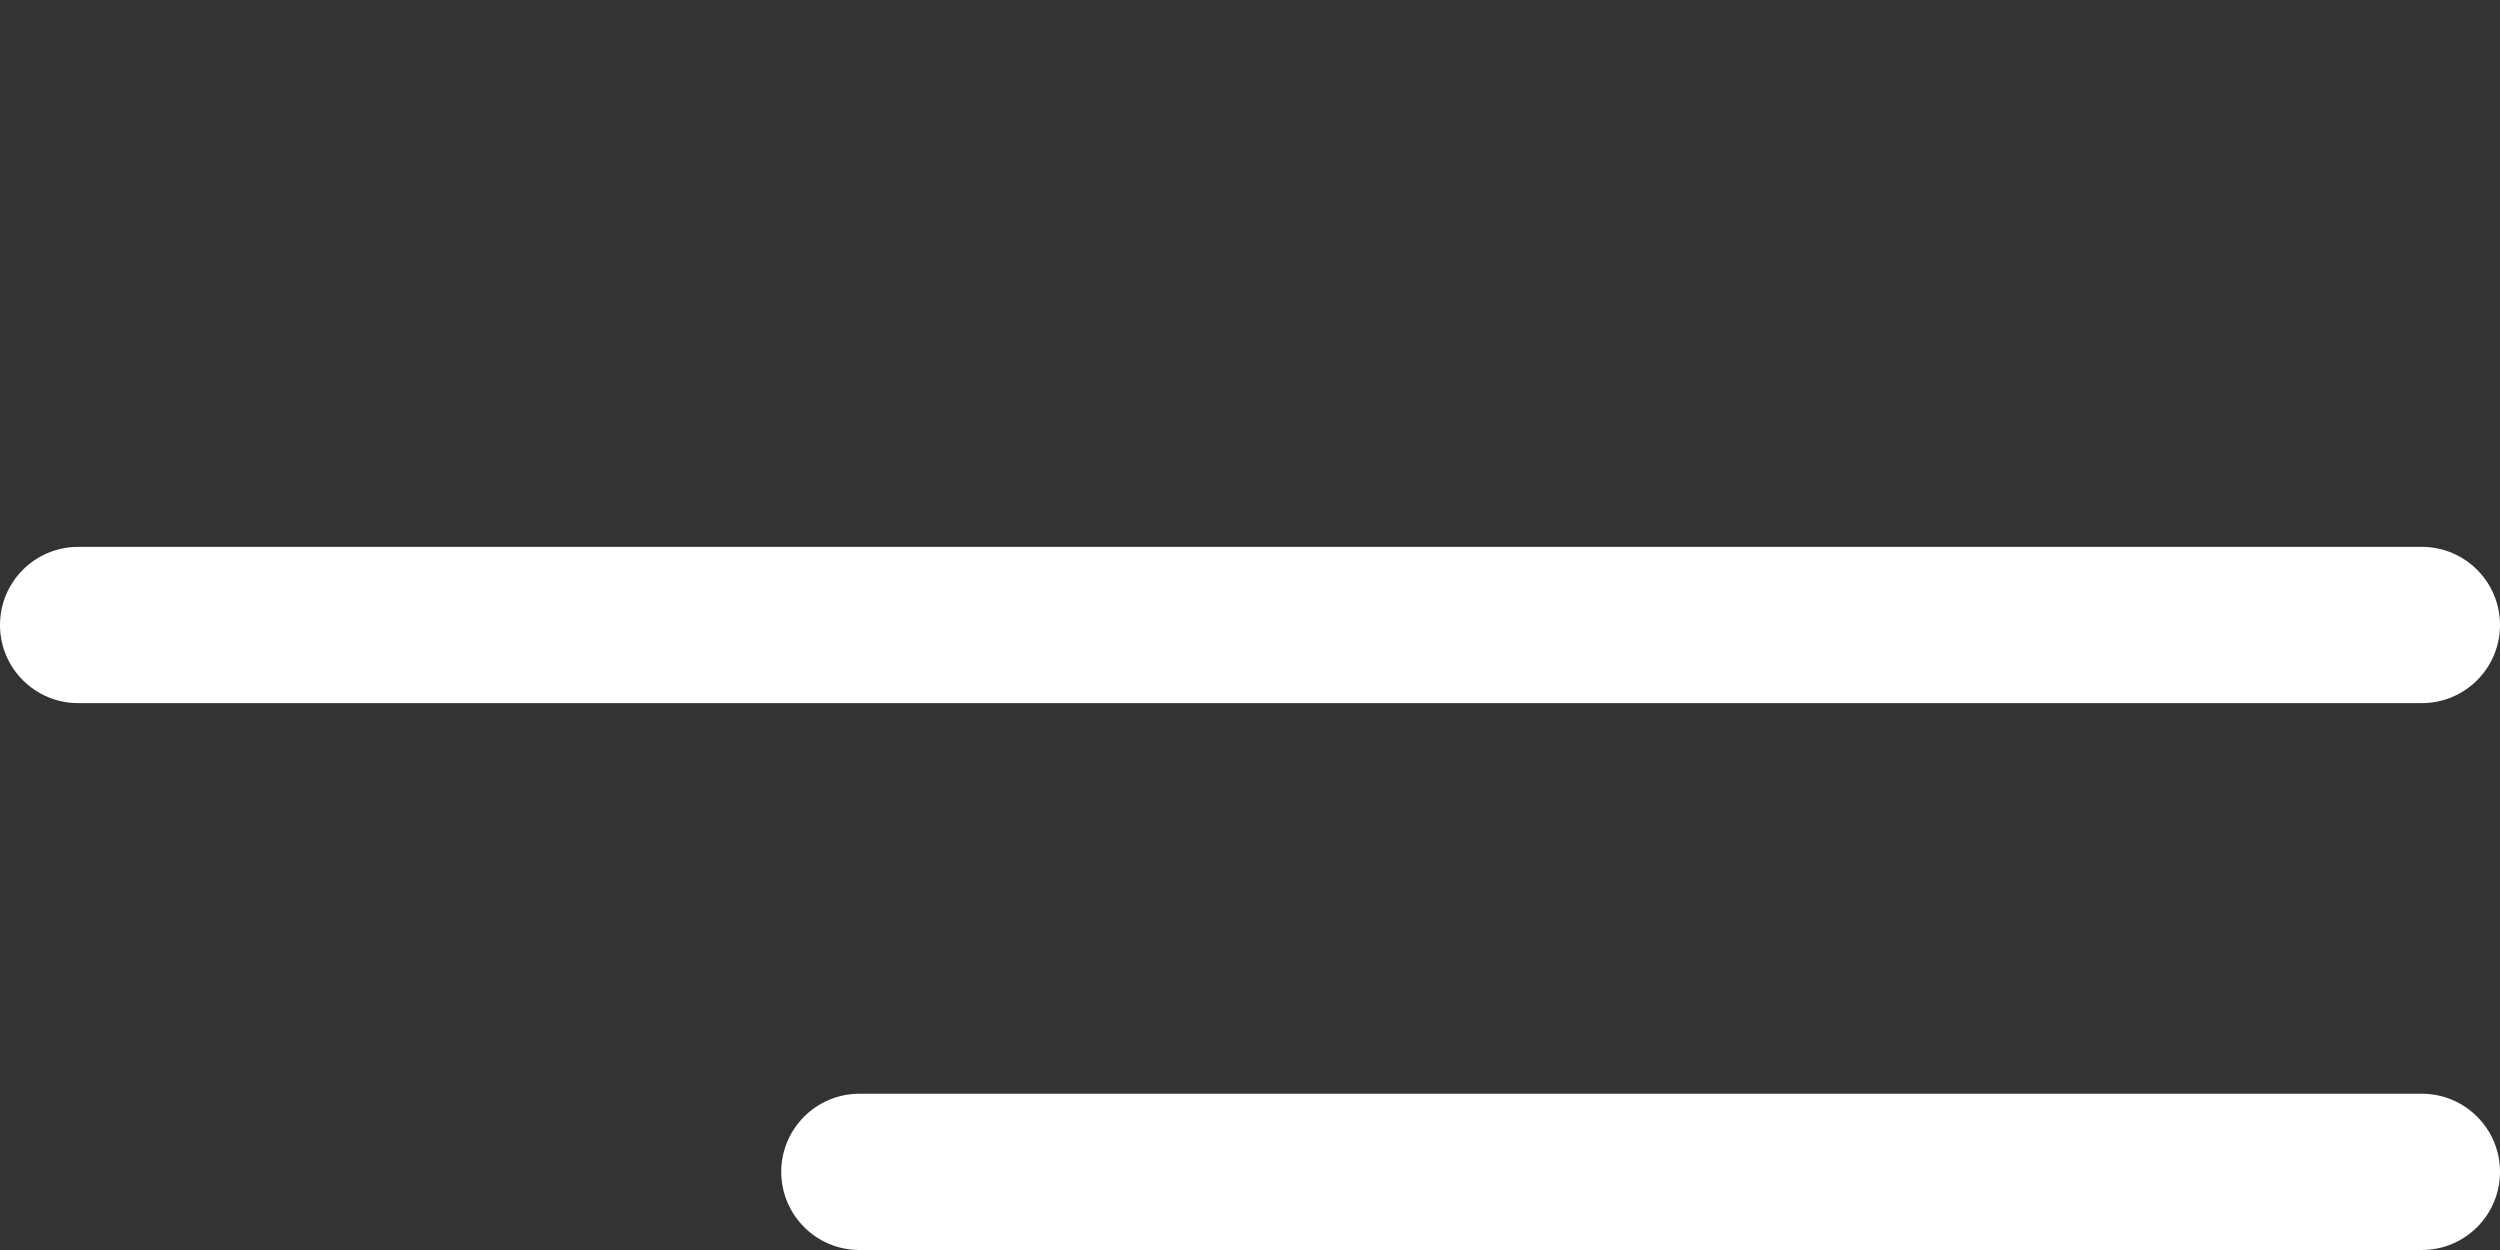<svg width="40" height="20" viewBox="0 0 40 20" fill="none" xmlns="http://www.w3.org/2000/svg">
<rect x="0" y="0" width="40" height="20" fill="#333333" stroke="none"/>
<path class="line" d="M1.25 2.5H38.75C39.44 2.5 40 1.94 40 1.25C40 0.56 39.44 0 38.75 0H1.25C0.56 0 0 0.56 0 1.25C0 1.94 0.56 2.5 1.25 2.5Z" />
<path d="M38.75 8.75H1.25C0.56 8.75 0 9.31 0 10C0 10.69 0.56 11.25 1.25 11.25H38.75C39.44 11.25 40 10.69 40 10C40 9.31 39.44 8.75 38.75 8.75Z" fill="white"/>
<path d="M38.75 17.5H13.75C13.06 17.5 12.5 18.06 12.5 18.75C12.5 19.44 13.06 20 13.75 20H38.75C39.44 20 40 19.44 40 18.75C40 18.06 39.44 17.5 38.75 17.5Z" fill="white"/>
</svg>
